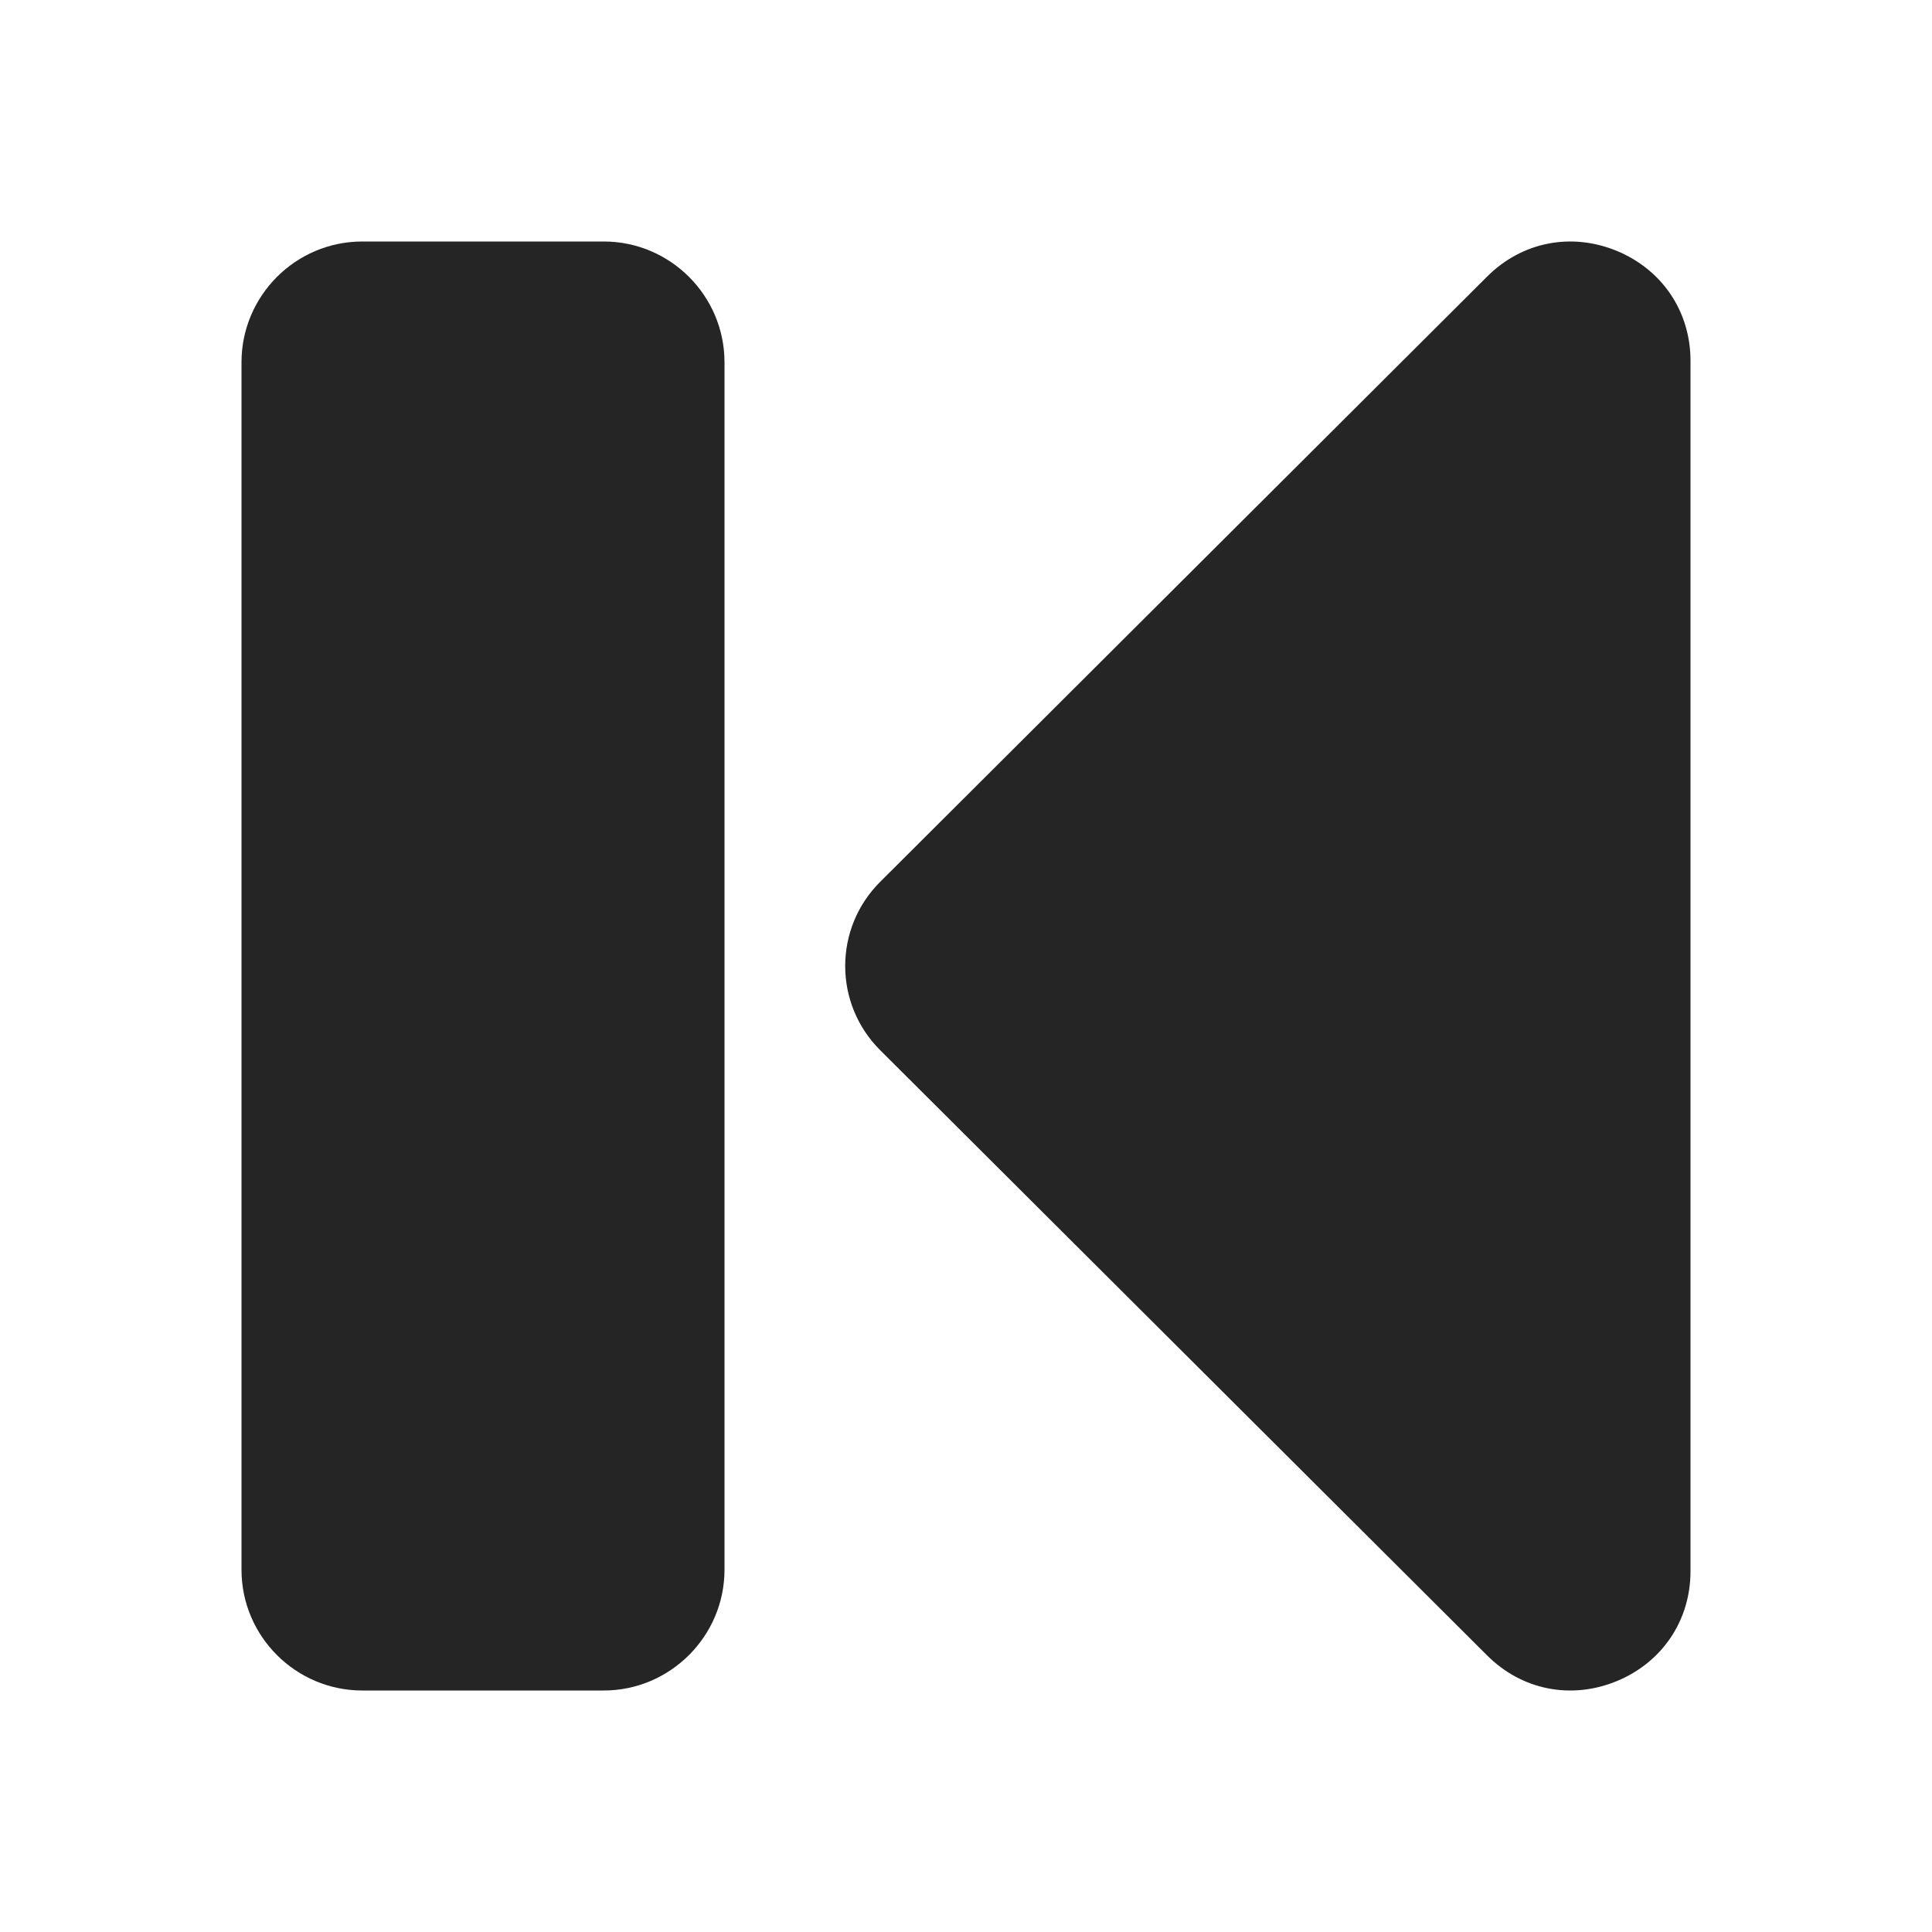 <?xml version="1.0" encoding="UTF-8"?>
<!DOCTYPE svg PUBLIC "-//W3C//DTD SVG 1.1//EN" "http://www.w3.org/Graphics/SVG/1.1/DTD/svg11.dtd">
<svg xmlns="http://www.w3.org/2000/svg" xml:space="preserve" width="1024px" height="1024px" shape-rendering="geometricPrecision" text-rendering="geometricPrecision" image-rendering="optimizeQuality" fill-rule="nonzero" clip-rule="evenodd" viewBox="0 0 10240 10240" xmlns:xlink="http://www.w3.org/1999/xlink">
	<title>media_beginning icon</title>
	<desc>media_beginning icon from the IconExperience.com O-Collection. Copyright by INCORS GmbH (www.incors.com).</desc>
	<path id="curve1" fill="#252525" d="M1920 1280l1280 0c353,0 640,288 640,640l0 6400c0,352 -288,640 -640,640l-1280 0c-352,0 -640,-287 -640,-640l0 -6400c0,-352 287,-640 640,-640z"/>
	<path id="curve0" fill="#252525" d="M7881 1467l-3216 3207c-247,246 -247,646 0,892l3216 3207c184,185 447,237 689,137 241,-100 390,-322 390,-582l0 -6416c0,-260 -149,-482 -390,-582 -242,-100 -505,-48 -689,137z"/>
</svg>
